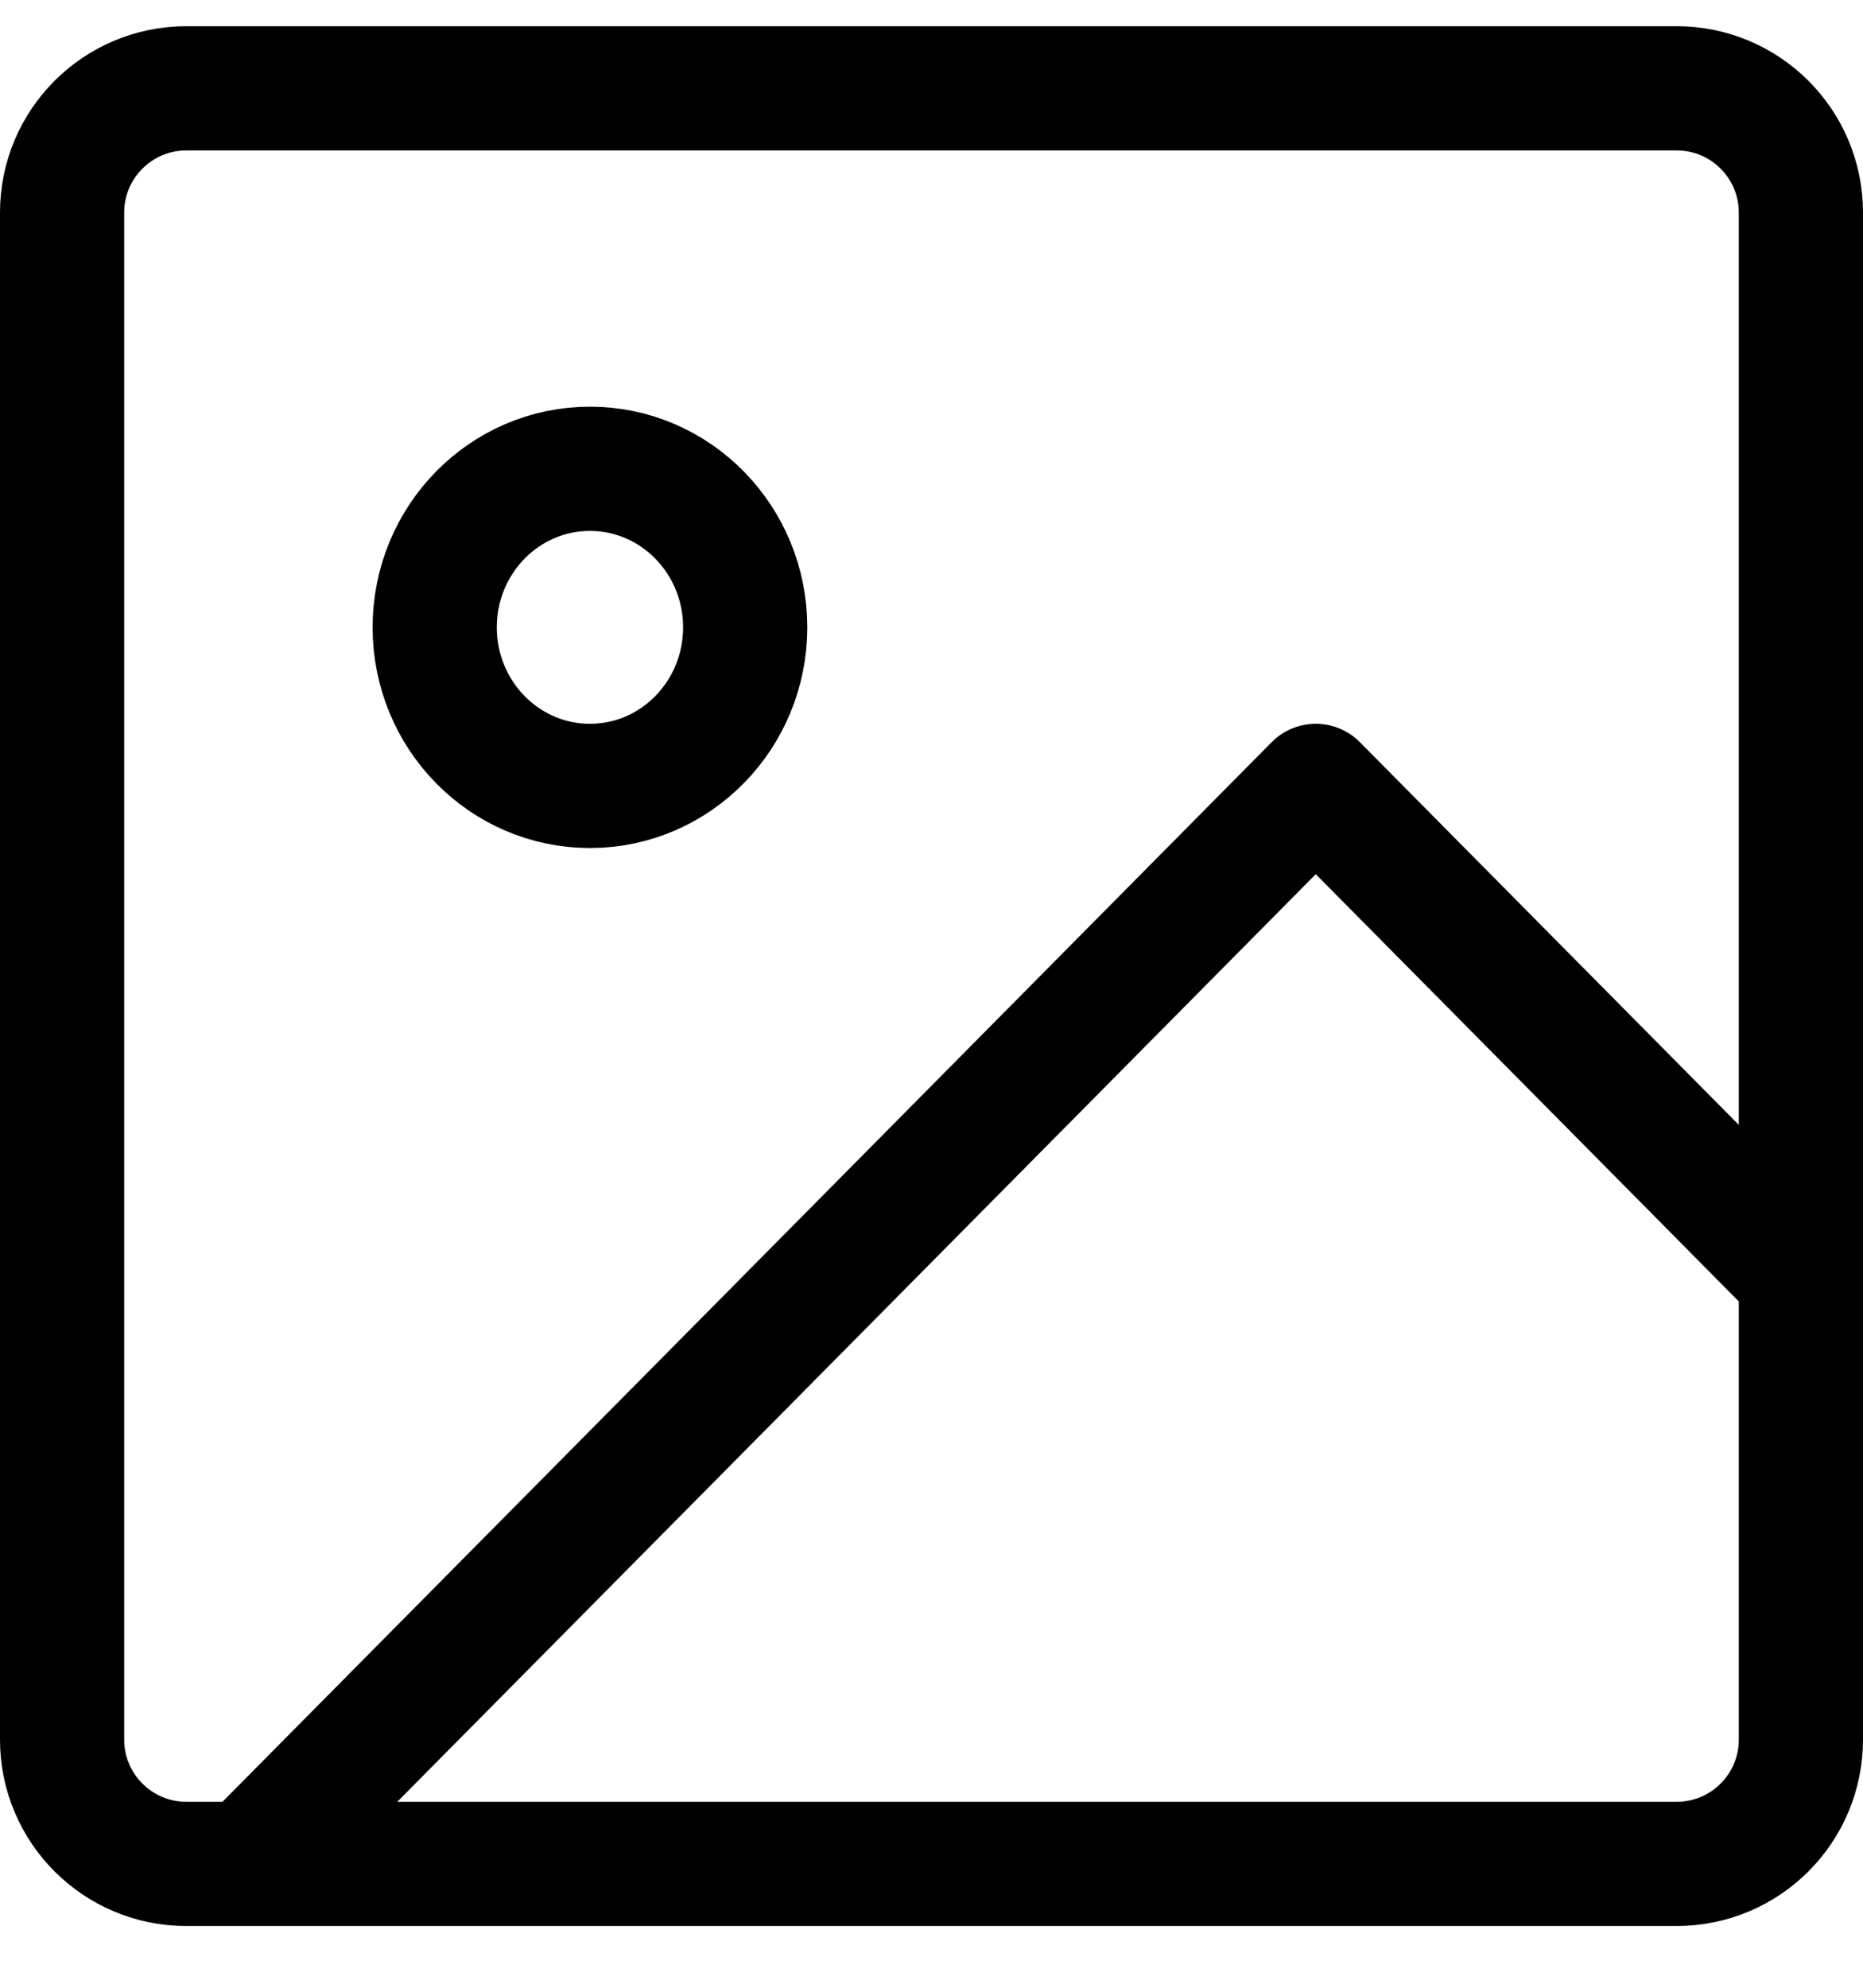 <?xml version="1.0" encoding="UTF-8"?>
<svg width="30px" height="32px" viewBox="0 0 30 32" version="1.1" xmlns="http://www.w3.org/2000/svg" xmlns:xlink="http://www.w3.org/1999/xlink">
    <!-- Generator: Sketch 57.1 (83088) - https://sketch.com -->
    <title>svg/black/icon / image</title>
    <desc>Created with Sketch.</desc>
    <g id="**-Sticker-Sheets" stroke="none" stroke-width="1" fill="none" fill-rule="evenodd" stroke-linecap="round" stroke-linejoin="round">
        <g id="sticker-sheet--all--page-3" transform="translate(-422, -3257)" stroke="#000000" stroke-width="2">
            <g id="icon-preview-row-copy-133" transform="translate(0, 3230)">
                <g id="Icon-Row">
                    <g id="icon-/-image" transform="translate(413, 18.214)">
                        <path d="M12,10.208 L36,10.208 C37.105,10.208 38,11.104 38,12.208 L38,36.792 C38,37.896 37.105,38.792 36,38.792 L12,38.792 C10.895,38.792 10,37.896 10,36.792 L10,12.208 C10,11.104 10.895,10.208 12,10.208 Z M18.5,21.438 C19.881,21.438 21,20.295 21,18.885 C21,17.476 19.881,16.333 18.5,16.333 C17.119,16.333 16,17.476 16,18.885 C16,20.295 17.119,21.438 18.5,21.438 Z M38,29.326 L30.188,21.438 L13,38.792" id="Combined-Shape"></path>
                    </g>
                </g>
            </g>
        </g>
    </g>
</svg>
